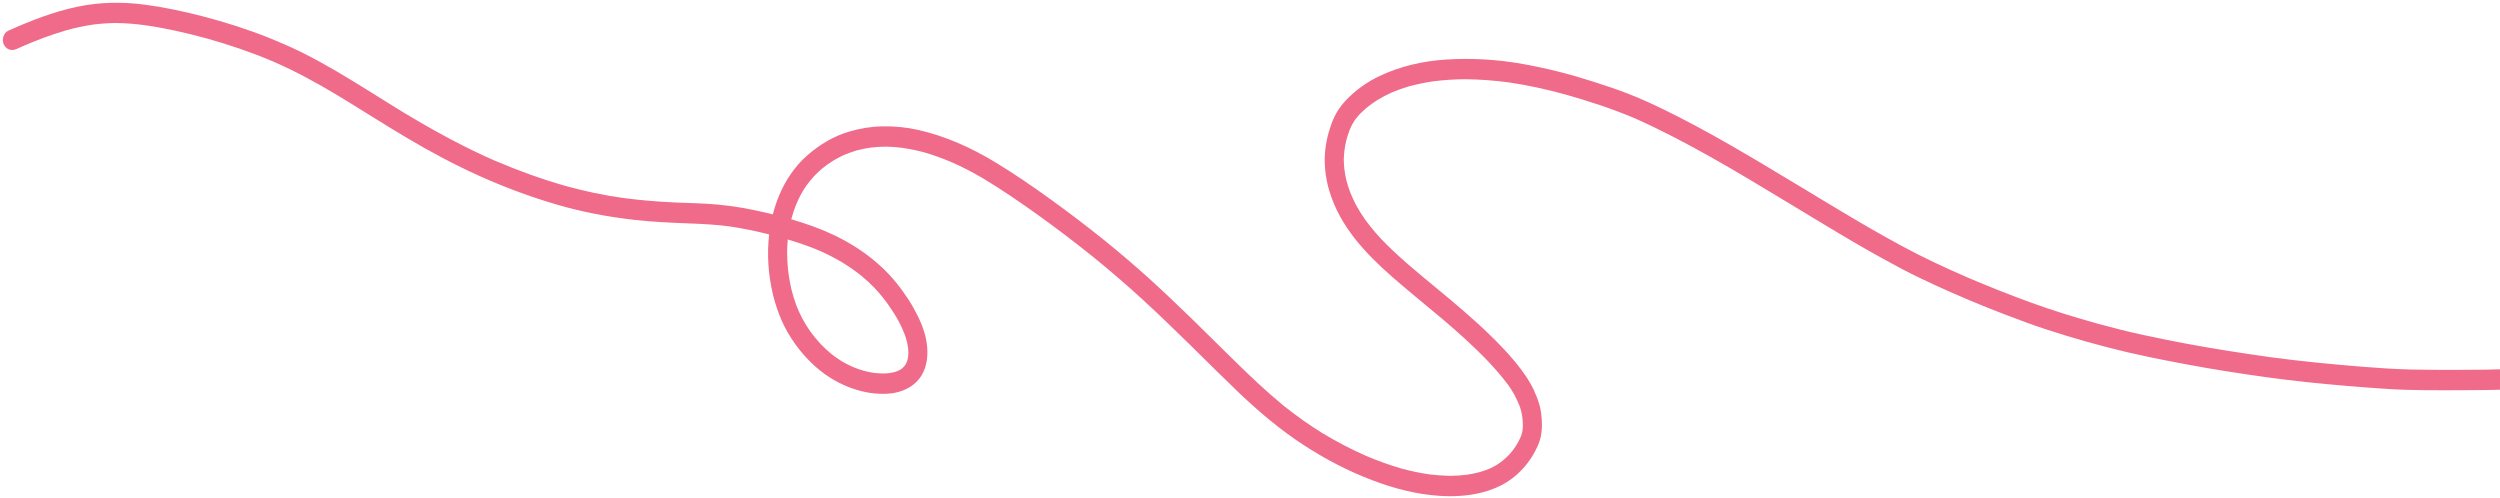 <svg width="286" height="57" viewBox="0 0 286 57" fill="none" xmlns="http://www.w3.org/2000/svg">
<path d="M101.029 42.725C100.665 42.725 100.307 42.696 99.949 42.655C99.55 42.593 99.161 42.507 98.773 42.405C98.338 42.281 97.909 42.123 97.49 41.947C97.093 41.767 96.701 41.564 96.319 41.344C95.891 41.079 95.48 40.786 95.084 40.476C94.673 40.133 94.283 39.767 93.903 39.379C93.473 38.912 93.064 38.422 92.686 37.899C92.36 37.438 92.065 36.955 91.791 36.455C91.533 35.96 91.306 35.454 91.1 34.932C90.879 34.325 90.69 33.707 90.532 33.078C90.523 33.033 90.513 32.993 90.503 32.954C90.503 32.954 90.503 32.954 90.503 32.96C90.351 32.269 90.236 31.573 90.151 30.876C90.083 30.163 90.046 29.456 90.045 28.743C90.056 28.288 90.083 27.84 90.12 27.396C91.367 27.764 92.593 28.188 93.792 28.697C94.659 29.08 95.501 29.515 96.32 30C97.093 30.473 97.84 30.986 98.549 31.555C99.089 31.999 99.607 32.478 100.094 32.99C100.627 33.558 101.123 34.166 101.582 34.807C102.046 35.465 102.484 36.145 102.869 36.864C103.097 37.314 103.309 37.769 103.49 38.241C103.6 38.539 103.689 38.848 103.773 39.157C103.822 39.387 103.861 39.629 103.894 39.864C103.907 40.05 103.915 40.24 103.918 40.426C103.916 40.555 103.904 40.684 103.892 40.813C103.875 40.925 103.852 41.037 103.825 41.144C103.803 41.228 103.781 41.301 103.754 41.38C103.717 41.458 103.684 41.537 103.647 41.609C103.61 41.671 103.573 41.733 103.53 41.794C103.483 41.85 103.44 41.912 103.393 41.962C103.335 42.024 103.272 42.086 103.204 42.142C103.135 42.192 103.067 42.237 102.999 42.287C102.905 42.343 102.805 42.388 102.706 42.438C102.586 42.482 102.466 42.527 102.346 42.566C102.158 42.616 101.97 42.649 101.783 42.682C101.533 42.71 101.284 42.726 101.029 42.725ZM171.637 55.568C173.546 54.63 175.102 52.916 175.971 50.881C176.362 49.972 176.448 48.957 176.378 47.98C176.334 47.418 176.269 46.857 176.115 46.323C175.951 45.745 175.735 45.2 175.488 44.66C174.947 43.491 174.202 42.473 173.41 41.495C172.541 40.431 171.588 39.436 170.613 38.484C168.567 36.475 166.378 34.651 164.178 32.833C162.071 31.093 159.954 29.364 158.042 27.378C157.376 26.663 156.752 25.915 156.171 25.122C155.804 24.599 155.458 24.054 155.153 23.492C155.153 23.497 155.158 23.503 155.163 23.514C155.158 23.503 155.153 23.492 155.148 23.48C155.128 23.447 155.108 23.413 155.093 23.379C155.103 23.407 155.123 23.435 155.133 23.463C154.885 22.986 154.663 22.497 154.462 21.997C154.291 21.547 154.146 21.098 154.028 20.637C153.924 20.199 153.847 19.756 153.791 19.312C153.754 18.953 153.733 18.593 153.727 18.24C153.743 17.875 153.763 17.521 153.809 17.162C153.861 16.786 153.933 16.422 154.016 16.057C154.115 15.692 154.229 15.333 154.353 14.98C154.45 14.739 154.557 14.503 154.669 14.268C154.786 14.06 154.913 13.859 155.046 13.657C155.199 13.461 155.363 13.271 155.527 13.086C155.8 12.811 156.079 12.559 156.363 12.313C156.746 12.005 157.14 11.72 157.549 11.457C158.094 11.128 158.654 10.832 159.234 10.569C159.876 10.301 160.524 10.073 161.186 9.878C162.094 9.633 163 9.45 163.922 9.307C165.124 9.153 166.325 9.077 167.536 9.063C169.272 9.073 171 9.207 172.717 9.441C174.864 9.761 176.972 10.232 179.069 10.805C181.771 11.569 184.456 12.446 187.055 13.547C193.046 16.229 198.706 19.656 204.349 23.066C204.324 23.049 204.293 23.033 204.267 23.016C204.365 23.072 204.458 23.128 204.55 23.19C204.551 23.185 204.551 23.185 204.545 23.185C205.112 23.529 205.679 23.872 206.246 24.211C206.53 24.385 206.818 24.555 207.102 24.729C207.107 24.729 207.107 24.735 207.112 24.735C207.153 24.763 207.189 24.786 207.231 24.808C207.257 24.82 207.282 24.836 207.303 24.848C207.329 24.865 207.36 24.887 207.39 24.904C207.396 24.904 207.401 24.91 207.406 24.915C207.437 24.932 207.473 24.955 207.504 24.972C207.798 25.146 208.086 25.321 208.375 25.496C209.628 26.251 210.885 27.007 212.148 27.745C213.344 28.45 214.551 29.121 215.763 29.786C216.975 30.457 218.193 31.106 219.432 31.704C222.024 32.951 224.653 34.109 227.315 35.176C228.819 35.775 230.333 36.351 231.859 36.911C233.363 37.465 234.89 37.952 236.416 38.416C239.48 39.344 242.571 40.16 245.69 40.808C248.618 41.416 251.551 41.968 254.507 42.441C257.649 42.938 260.807 43.395 263.977 43.723C267.002 44.039 270.039 44.294 273.07 44.492C276.024 44.679 278.997 44.648 281.954 44.638C283.518 44.631 285.082 44.624 286.647 44.56C288.206 44.497 289.767 44.378 291.322 44.241C292.092 44.176 292.862 44.094 293.627 44.011C293.986 43.978 294.345 43.934 294.699 43.885C294.86 43.868 295.027 43.846 295.183 43.824C295.287 43.808 295.391 43.797 295.495 43.78C295.574 43.769 295.657 43.758 295.735 43.747C297.073 43.565 298.396 43.327 299.724 43.095C300.963 42.879 302.214 42.647 303.429 42.302C304.076 42.118 304.753 41.935 305.34 41.583C305.361 41.571 305.387 41.554 305.413 41.538C305.429 41.526 305.45 41.515 305.466 41.504C305.927 41.197 306.082 40.523 305.855 40.023C305.607 39.478 304.92 39.179 304.402 39.492C304.297 39.553 304.187 39.609 304.077 39.66C303.685 39.821 303.279 39.944 302.872 40.061C301.704 40.372 300.521 40.599 299.328 40.809C298.026 41.036 296.719 41.269 295.407 41.451C295.215 41.478 295.022 41.506 294.835 41.533C294.866 41.528 294.897 41.522 294.933 41.517C292.612 41.808 290.276 42.044 287.941 42.167C285.503 42.301 283.071 42.312 280.629 42.317C280.675 42.317 280.722 42.317 280.769 42.317C279.08 42.313 277.397 42.309 275.714 42.271C273.927 42.227 272.152 42.105 270.376 41.965C266.754 41.67 263.137 41.329 259.537 40.837C259.584 40.843 259.63 40.849 259.677 40.855C256.451 40.398 253.226 39.901 250.018 39.298C248.432 38.996 246.851 38.678 245.271 38.337C243.504 37.968 241.754 37.514 240.009 37.038C240.015 37.038 240.025 37.044 240.03 37.044C237.432 36.313 234.854 35.538 232.31 34.605C229.87 33.712 227.446 32.757 225.054 31.73C225.095 31.752 225.136 31.769 225.183 31.786C222.626 30.674 220.101 29.511 217.64 28.18C215.133 26.826 212.668 25.395 210.225 23.923C209.658 23.585 209.096 23.247 208.534 22.909C208.426 22.835 208.308 22.773 208.199 22.706C208.174 22.689 208.148 22.672 208.117 22.661C207.931 22.542 207.735 22.429 207.55 22.311C206.885 21.911 206.215 21.505 205.55 21.105C205.576 21.122 205.607 21.139 205.627 21.155C200.597 18.117 195.556 15.073 190.29 12.506C188.948 11.857 187.59 11.236 186.199 10.699C184.907 10.197 183.588 9.767 182.268 9.342C179.63 8.488 176.948 7.807 174.221 7.323C171.354 6.805 168.421 6.63 165.514 6.807C162.836 6.969 160.157 7.568 157.705 8.752C156.507 9.333 155.369 10.121 154.39 11.056C153.953 11.471 153.547 11.924 153.202 12.429C152.821 12.972 152.522 13.589 152.295 14.228C151.863 15.445 151.586 16.724 151.553 18.021C151.52 19.306 151.706 20.592 152.069 21.811C153.286 25.94 156.279 29.057 159.335 31.731C161.153 33.324 163.035 34.828 164.879 36.382C166.765 37.975 168.608 39.624 170.325 41.425C171.119 42.275 171.876 43.152 172.575 44.091C172.82 44.44 173.044 44.8 173.257 45.176C173.48 45.604 173.682 46.036 173.863 46.492C173.923 46.671 173.977 46.857 174.027 47.042C174.086 47.3 174.134 47.559 174.167 47.823C174.199 48.131 174.211 48.44 174.217 48.749C174.21 48.895 174.203 49.041 174.185 49.181C174.163 49.304 174.14 49.422 174.118 49.546C174.075 49.675 174.031 49.804 173.988 49.938C173.897 50.14 173.806 50.336 173.705 50.533C173.55 50.802 173.391 51.065 173.216 51.317C173.041 51.558 172.851 51.788 172.656 52.006C172.424 52.247 172.182 52.471 171.93 52.684C171.694 52.868 171.447 53.042 171.196 53.204C170.944 53.349 170.688 53.483 170.426 53.606C170.05 53.757 169.669 53.89 169.283 54.007C168.793 54.135 168.303 54.235 167.809 54.312C167.168 54.389 166.534 54.427 165.895 54.437C165.11 54.423 164.332 54.365 163.559 54.273C162.47 54.119 161.397 53.892 160.336 53.603C158.938 53.201 157.568 52.703 156.22 52.127C156.266 52.144 156.307 52.161 156.349 52.184C154.613 51.422 152.931 50.547 151.302 49.561C151.343 49.589 151.379 49.612 151.421 49.64C149.839 48.665 148.325 47.594 146.865 46.429C144.871 44.796 142.998 43.012 141.152 41.2C139.547 39.624 137.952 38.037 136.347 36.472C134.731 34.902 133.099 33.349 131.436 31.84C129.757 30.32 128.031 28.856 126.273 27.437C126.278 27.443 126.283 27.449 126.294 27.454C124.34 25.883 122.35 24.368 120.327 22.904C118.217 21.377 116.065 19.901 113.854 18.559C111.107 16.897 108.184 15.581 105.081 14.872C103.713 14.56 102.297 14.421 100.893 14.457C99.62 14.482 98.365 14.697 97.133 15.059C95.355 15.577 93.71 16.572 92.295 17.826C90.907 19.057 89.81 20.693 89.095 22.454C88.821 23.127 88.594 23.822 88.413 24.523C88.086 24.444 87.76 24.365 87.434 24.291C85.652 23.877 83.843 23.558 82.021 23.396C80.443 23.252 78.859 23.236 77.275 23.165C75.26 23.076 73.257 22.913 71.255 22.644C71.301 22.65 71.348 22.662 71.395 22.667C69.102 22.347 66.843 21.87 64.607 21.247C61.884 20.465 59.221 19.498 56.602 18.375C56.648 18.397 56.69 18.414 56.731 18.437C53.187 16.89 49.778 15.04 46.443 13.033C46.458 13.039 46.474 13.05 46.484 13.062C43.84 11.455 41.239 9.765 38.573 8.197C37.295 7.447 36 6.737 34.679 6.071C33.404 5.434 32.092 4.863 30.774 4.332C28.298 3.338 25.753 2.535 23.184 1.866C21.009 1.299 18.808 0.833 16.587 0.536C13.999 0.192 11.38 0.236 8.811 0.78C6.096 1.351 3.49 2.372 0.944 3.516C0.395 3.761 0.188 4.53 0.43 5.075C0.556 5.35 0.787 5.57 1.061 5.666C1.34 5.762 1.616 5.723 1.888 5.606C2.107 5.506 2.332 5.405 2.557 5.31C2.51 5.327 2.468 5.35 2.421 5.366C4.083 4.641 5.775 3.994 7.507 3.488C7.476 3.493 7.444 3.504 7.408 3.51C7.445 3.499 7.481 3.487 7.517 3.482C8.55 3.193 9.598 2.965 10.66 2.811C11.508 2.701 12.351 2.641 13.203 2.632C14.361 2.64 15.519 2.739 16.665 2.893C16.634 2.888 16.603 2.888 16.572 2.882C18.999 3.225 21.387 3.775 23.753 4.427C23.711 4.41 23.665 4.399 23.618 4.387C26.191 5.107 28.73 5.972 31.205 7.017C33.773 8.129 36.228 9.471 38.641 10.92C41.285 12.515 43.881 14.2 46.541 15.767C49.258 17.38 52.038 18.869 54.91 20.156C57.751 21.431 60.657 22.511 63.627 23.383C66.531 24.238 69.496 24.801 72.494 25.145C74.621 25.387 76.756 25.482 78.885 25.56C80.386 25.62 81.876 25.691 83.365 25.886C84.92 26.114 86.465 26.433 87.992 26.818C87.723 29.102 87.894 31.449 88.42 33.673C88.671 34.701 89.001 35.69 89.419 36.656C89.828 37.6 90.356 38.489 90.948 39.321C92.024 40.833 93.357 42.178 94.892 43.159C96.185 43.987 97.601 44.569 99.088 44.87C99.746 45.001 100.411 45.053 101.081 45.055C101.647 45.051 102.23 44.996 102.783 44.84C103.857 44.54 104.858 43.925 105.459 42.894C106.081 41.812 106.192 40.544 106.026 39.32C105.838 37.882 105.237 36.55 104.558 35.314C104.177 34.622 103.739 33.965 103.28 33.323C102.811 32.671 102.31 32.047 101.767 31.462C99.303 28.823 96.163 27.019 92.864 25.843C92.093 25.566 91.307 25.317 90.525 25.09C90.525 25.068 90.531 25.051 90.536 25.028C90.673 24.524 90.835 24.03 91.019 23.542C91.185 23.138 91.367 22.746 91.564 22.354C91.772 21.978 91.995 21.614 92.234 21.255C92.52 20.863 92.826 20.488 93.153 20.129C93.453 19.821 93.764 19.53 94.09 19.25C94.499 18.926 94.914 18.629 95.349 18.361C95.726 18.137 96.108 17.936 96.5 17.752C96.996 17.54 97.492 17.362 98.004 17.206C98.541 17.067 99.077 16.962 99.624 16.879C100.212 16.813 100.794 16.781 101.387 16.776C102.026 16.789 102.659 16.841 103.297 16.922C104.101 17.042 104.894 17.206 105.686 17.416C106.752 17.722 107.786 18.101 108.809 18.53C108.778 18.513 108.747 18.502 108.721 18.49C110.023 19.055 111.277 19.709 112.509 20.431C114.679 21.744 116.78 23.181 118.844 24.663C120.892 26.138 122.898 27.659 124.867 29.241C124.959 29.309 125.047 29.382 125.139 29.455C125.134 29.45 125.129 29.45 125.124 29.444C127.046 31.004 128.926 32.625 130.759 34.308C132.637 36.031 134.469 37.809 136.289 39.593C138.069 41.343 139.833 43.11 141.633 44.832C143.973 47.067 146.439 49.156 149.123 50.903C151.59 52.514 154.211 53.879 156.941 54.919C159.443 55.88 162.073 56.565 164.747 56.729C165.121 56.747 165.495 56.765 165.869 56.766C167.838 56.771 169.837 56.456 171.637 55.568Z" fill="#F06A8A"/>
</svg>
